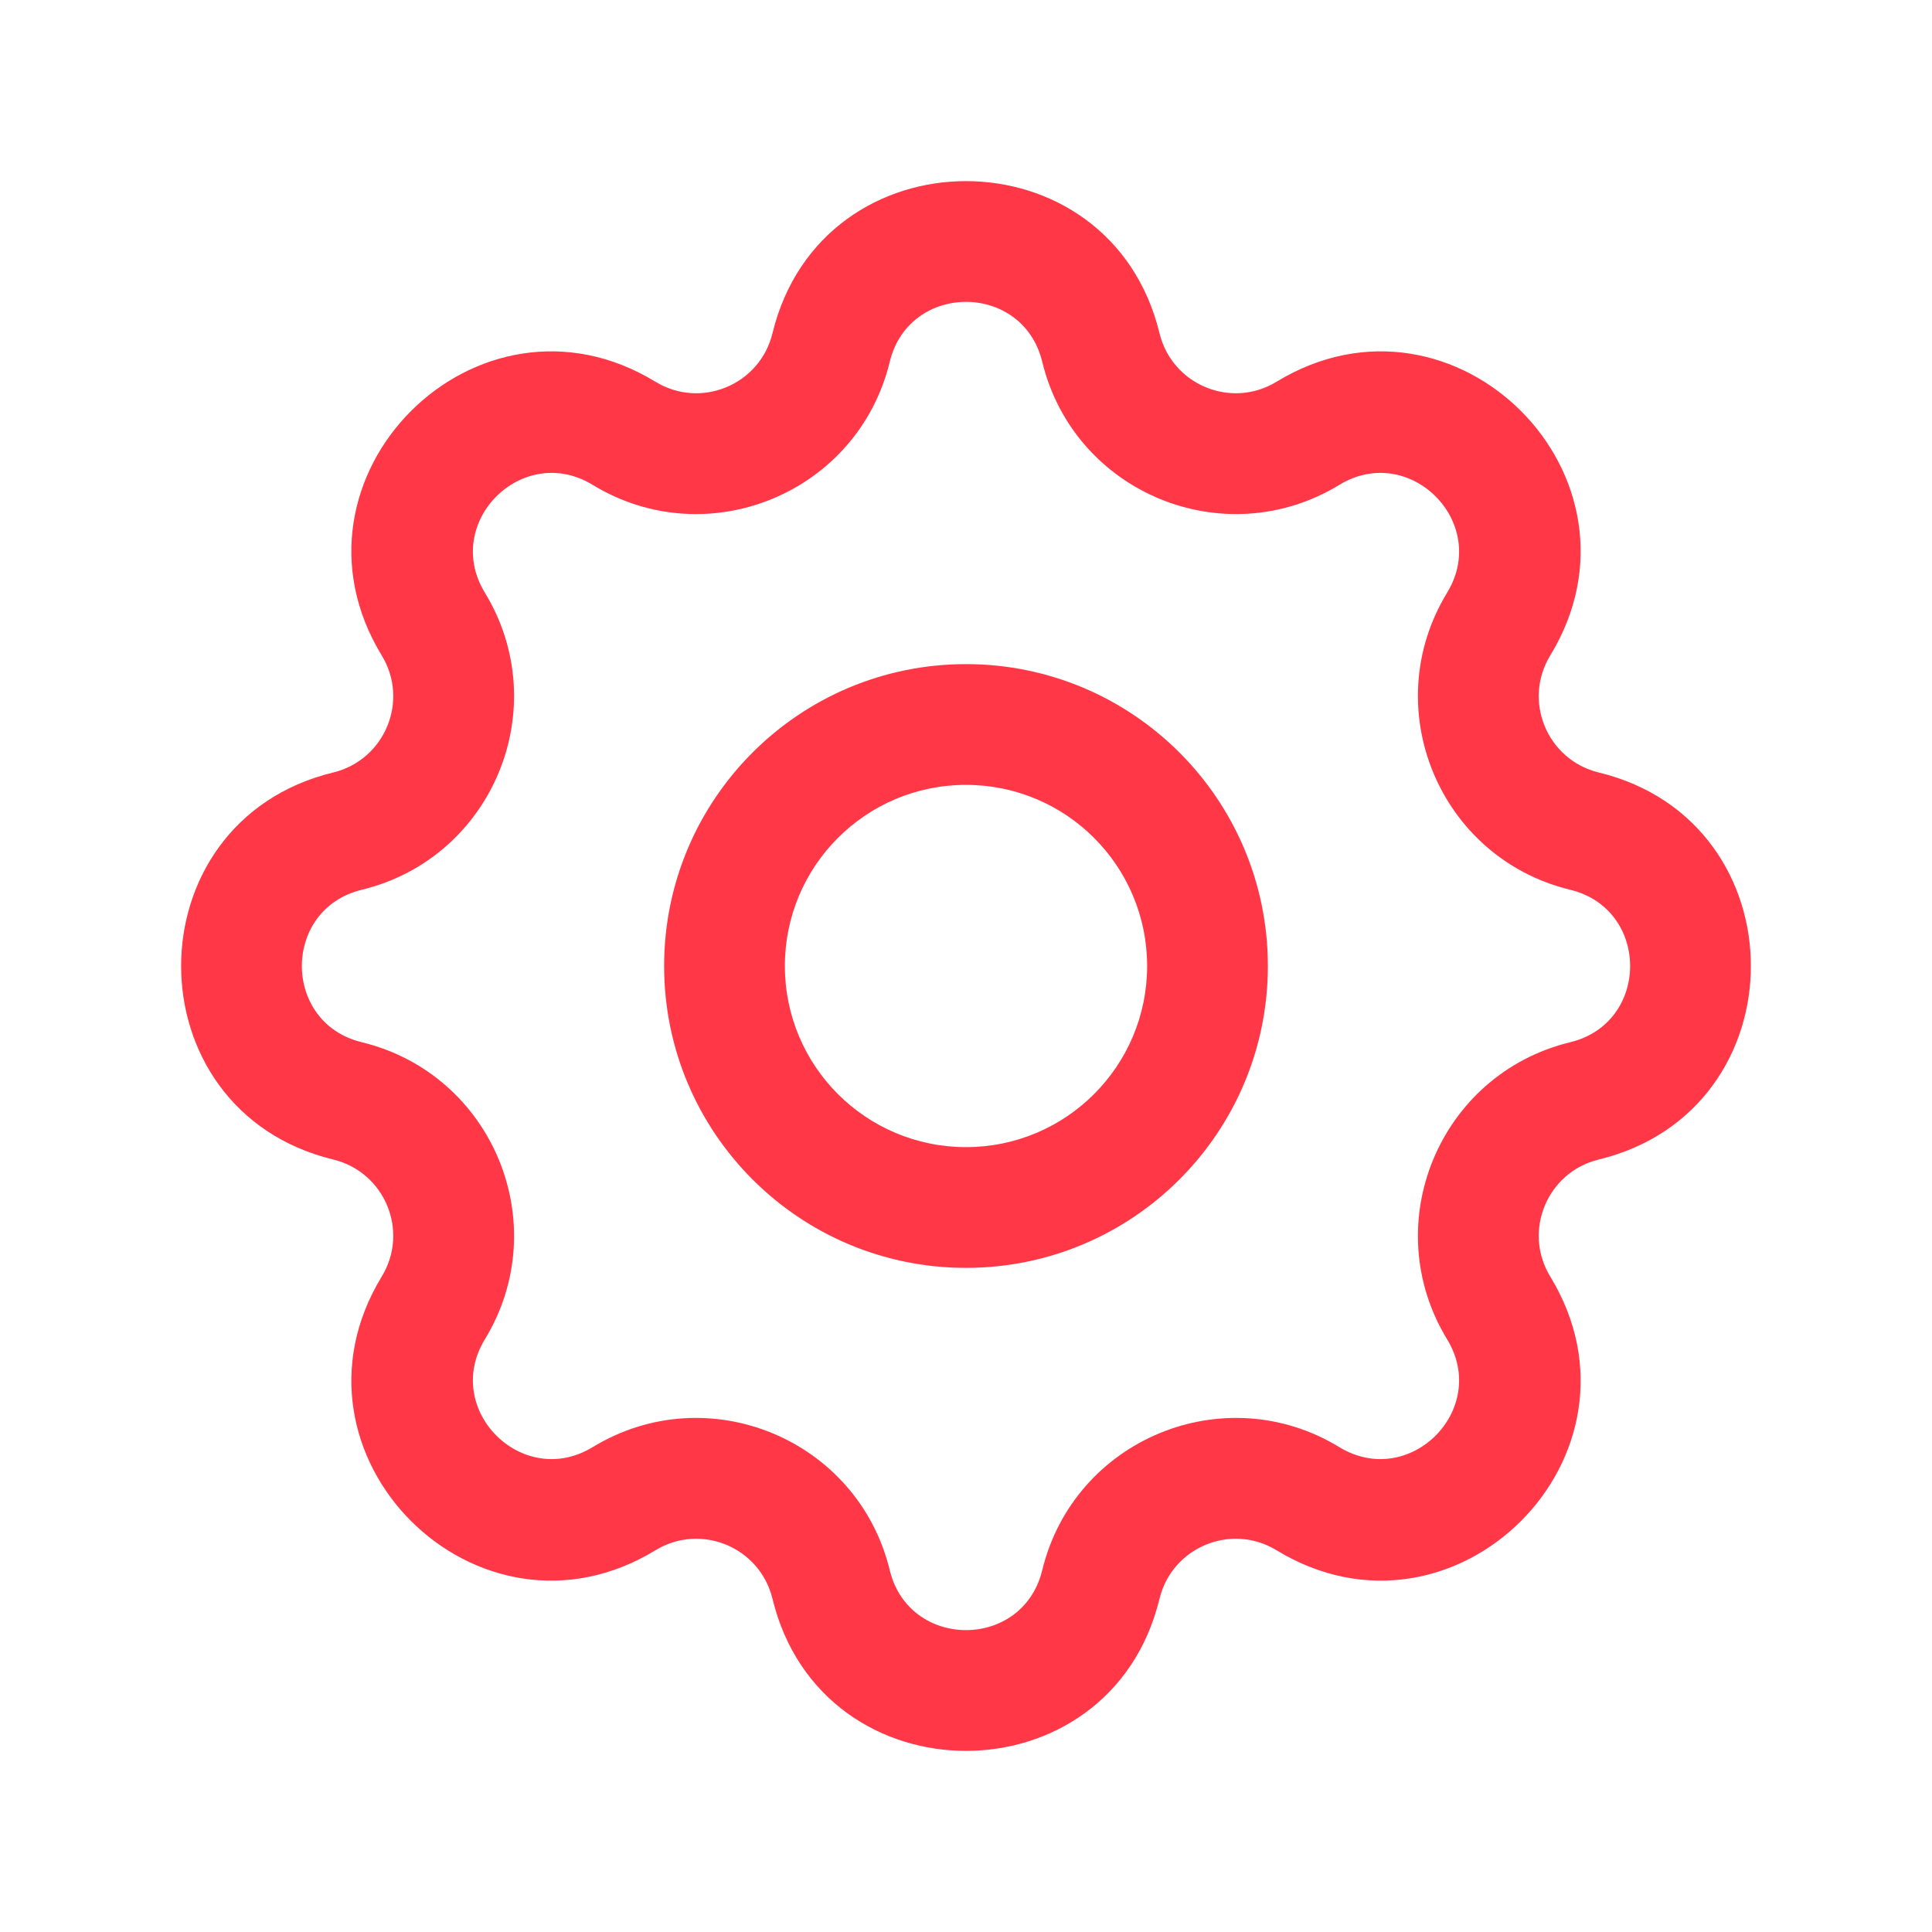 <svg width="24" height="24" viewBox="0 0 24 24" fill="none" xmlns="http://www.w3.org/2000/svg">
<g id="icon/outlined/setting">
<path id="icon" fill-rule="evenodd" clip-rule="evenodd" d="M9.596 4.14C10.208 1.62 13.792 1.62 14.404 4.14C14.56 4.781 15.294 5.086 15.858 4.742C18.073 3.393 20.607 5.928 19.258 8.142C18.914 8.706 19.219 9.44 19.86 9.596C22.38 10.208 22.38 13.792 19.86 14.404C19.219 14.56 18.914 15.294 19.258 15.858C20.607 18.073 18.073 20.607 15.858 19.258C15.294 18.914 14.56 19.219 14.404 19.86C13.792 22.38 10.208 22.38 9.596 19.86C9.44 19.219 8.706 18.914 8.142 19.258C5.928 20.607 3.393 18.073 4.742 15.858C5.086 15.294 4.781 14.56 4.14 14.404C1.62 13.792 1.62 10.208 4.14 9.596C4.781 9.44 5.086 8.706 4.742 8.142C3.393 5.928 5.928 3.393 8.142 4.742C8.706 5.086 9.44 4.781 9.596 4.14ZM12.947 4.494C12.706 3.502 11.294 3.502 11.053 4.494C10.658 6.122 8.793 6.895 7.362 6.023C6.49 5.492 5.492 6.49 6.023 7.362C6.895 8.793 6.122 10.658 4.494 11.053C3.502 11.294 3.502 12.706 4.494 12.947C6.122 13.342 6.895 15.207 6.023 16.638C5.492 17.51 6.49 18.508 7.362 17.977C8.793 17.105 10.658 17.878 11.053 19.506C11.294 20.498 12.706 20.498 12.947 19.506C13.342 17.878 15.207 17.105 16.638 17.977C17.51 18.508 18.508 17.51 17.977 16.638C17.105 15.207 17.878 13.342 19.506 12.947C20.498 12.706 20.498 11.294 19.506 11.053C17.878 10.658 17.105 8.793 17.977 7.362C18.508 6.49 17.51 5.492 16.638 6.023C15.207 6.895 13.342 6.122 12.947 4.494ZM12 9.75C10.757 9.75 9.75 10.757 9.75 12C9.75 13.243 10.757 14.25 12 14.25C13.243 14.25 14.25 13.243 14.25 12C14.25 10.757 13.243 9.75 12 9.75ZM8.25 12C8.25 9.929 9.929 8.25 12 8.25C14.071 8.25 15.75 9.929 15.75 12C15.75 14.071 14.071 15.75 12 15.75C9.929 15.75 8.25 14.071 8.25 12Z" fill="#FF3746"/>
</g>
</svg>
